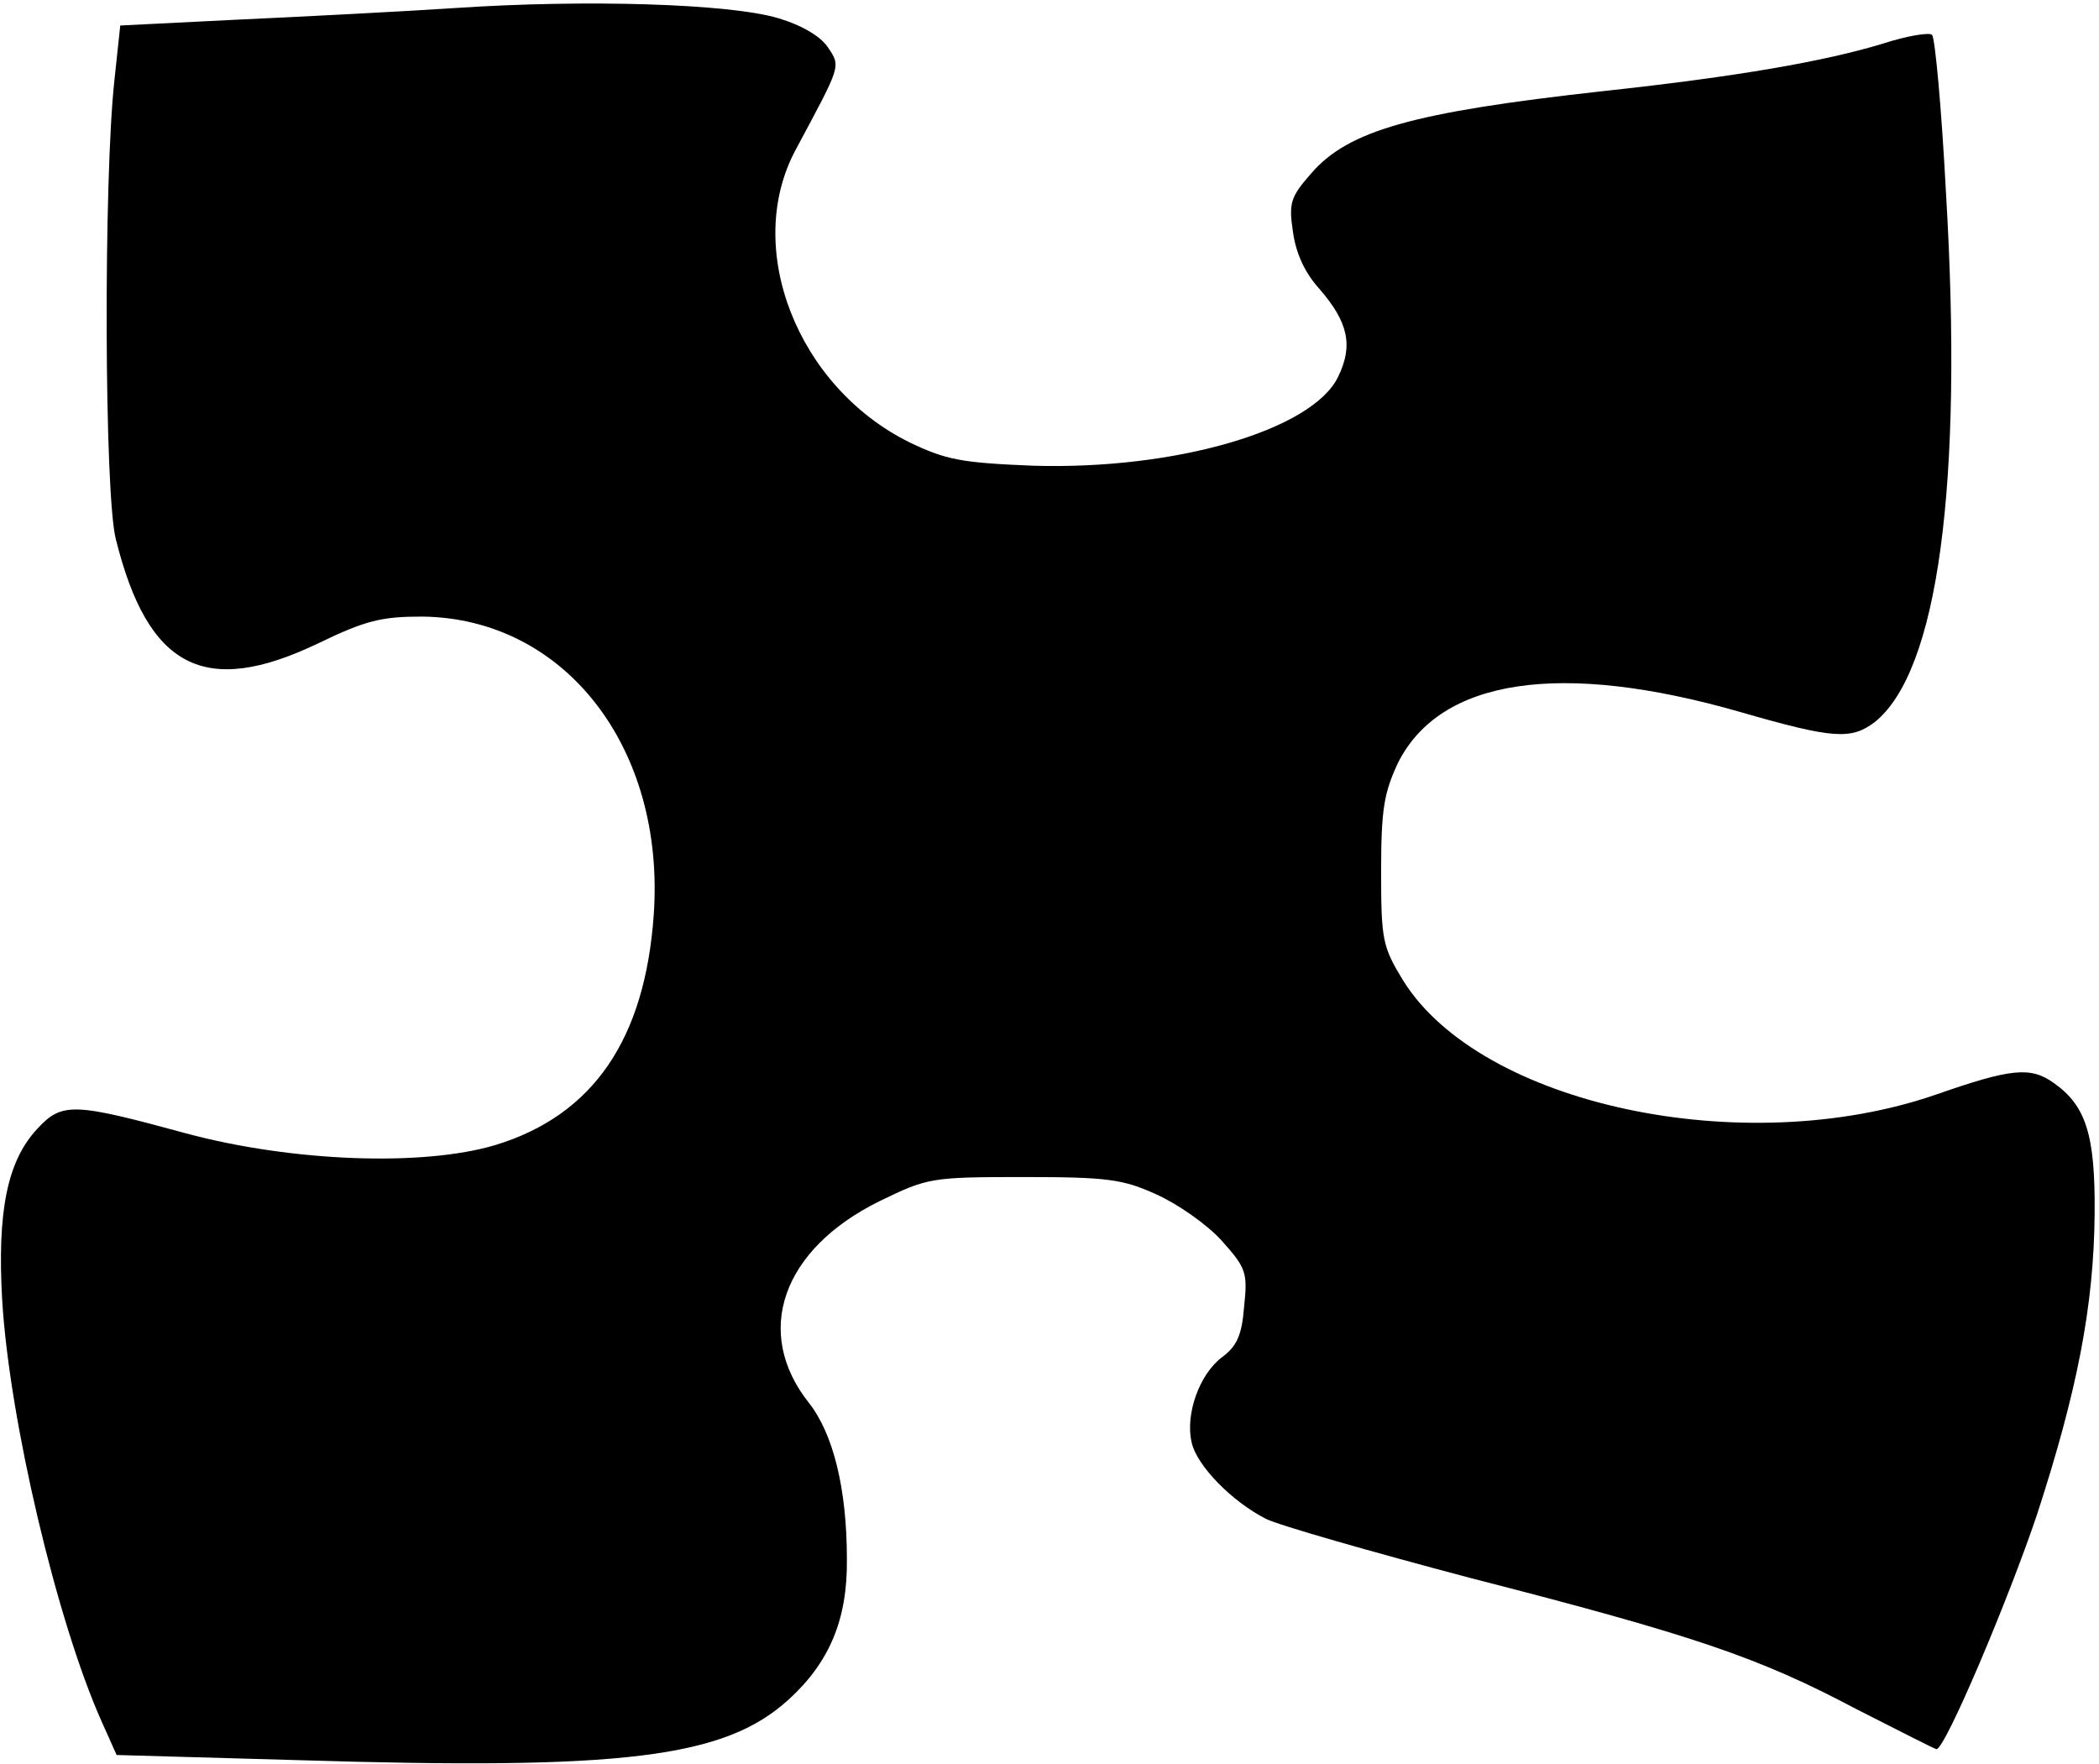<?xml version="1.0" standalone="no"?>
<!DOCTYPE svg PUBLIC "-//W3C//DTD SVG 20010904//EN"
 "http://www.w3.org/TR/2001/REC-SVG-20010904/DTD/svg10.dtd">
<svg version="1.0" xmlns="http://www.w3.org/2000/svg"
 width="288pt" height="242pt" viewBox="0 0 288 242"
 preserveAspectRatio="xMidYMid meet">
<g transform="translate(0,242) scale(0.1,-0.1)"
fill="#000000" stroke="none">
<path d="M625 2409 c-77 -5 -212 -12 -300 -16 l-160 -8 -8 -75 c-15 -136 -14
-569 2 -630 44 -177 122 -217 277 -143 66 32 88 37 143 37 196 -2 334 -180
318 -409 -12 -171 -83 -275 -217 -316 -100 -30 -280 -23 -425 16 -154 42 -170
43 -204 6 -41 -44 -55 -113 -48 -235 10 -165 75 -440 136 -577 l21 -47 247 -7
c449 -14 587 3 675 83 56 51 81 110 80 193 0 97 -19 172 -52 214 -77 97 -37
211 97 277 66 32 70 33 198 33 115 0 136 -3 182 -24 29 -13 69 -41 89 -63 34
-38 36 -44 31 -91 -3 -39 -10 -54 -30 -69 -31 -23 -51 -78 -42 -117 7 -32 55
-81 102 -105 18 -9 144 -45 280 -81 308 -79 396 -109 530 -180 59 -30 108 -55
110 -55 12 0 99 206 138 322 55 169 78 286 79 413 1 108 -12 148 -56 179 -32
23 -59 20 -162 -16 -264 -91 -625 -14 -731 157 -28 46 -30 55 -30 149 0 86 4
108 23 149 58 116 223 141 470 70 128 -37 152 -38 184 -14 87 69 122 326 98
727 -6 115 -15 212 -19 216 -3 4 -34 -1 -68 -12 -79 -24 -198 -45 -383 -65
-262 -29 -350 -54 -401 -113 -28 -32 -31 -40 -25 -80 4 -29 16 -56 36 -78 40
-46 47 -78 26 -121 -35 -73 -223 -128 -419 -122 -98 4 -119 8 -169 32 -154 76
-229 267 -156 402 62 116 62 113 44 140 -10 15 -35 30 -68 40 -67 20 -264 26
-443 14z"/>
</g>
</svg>
